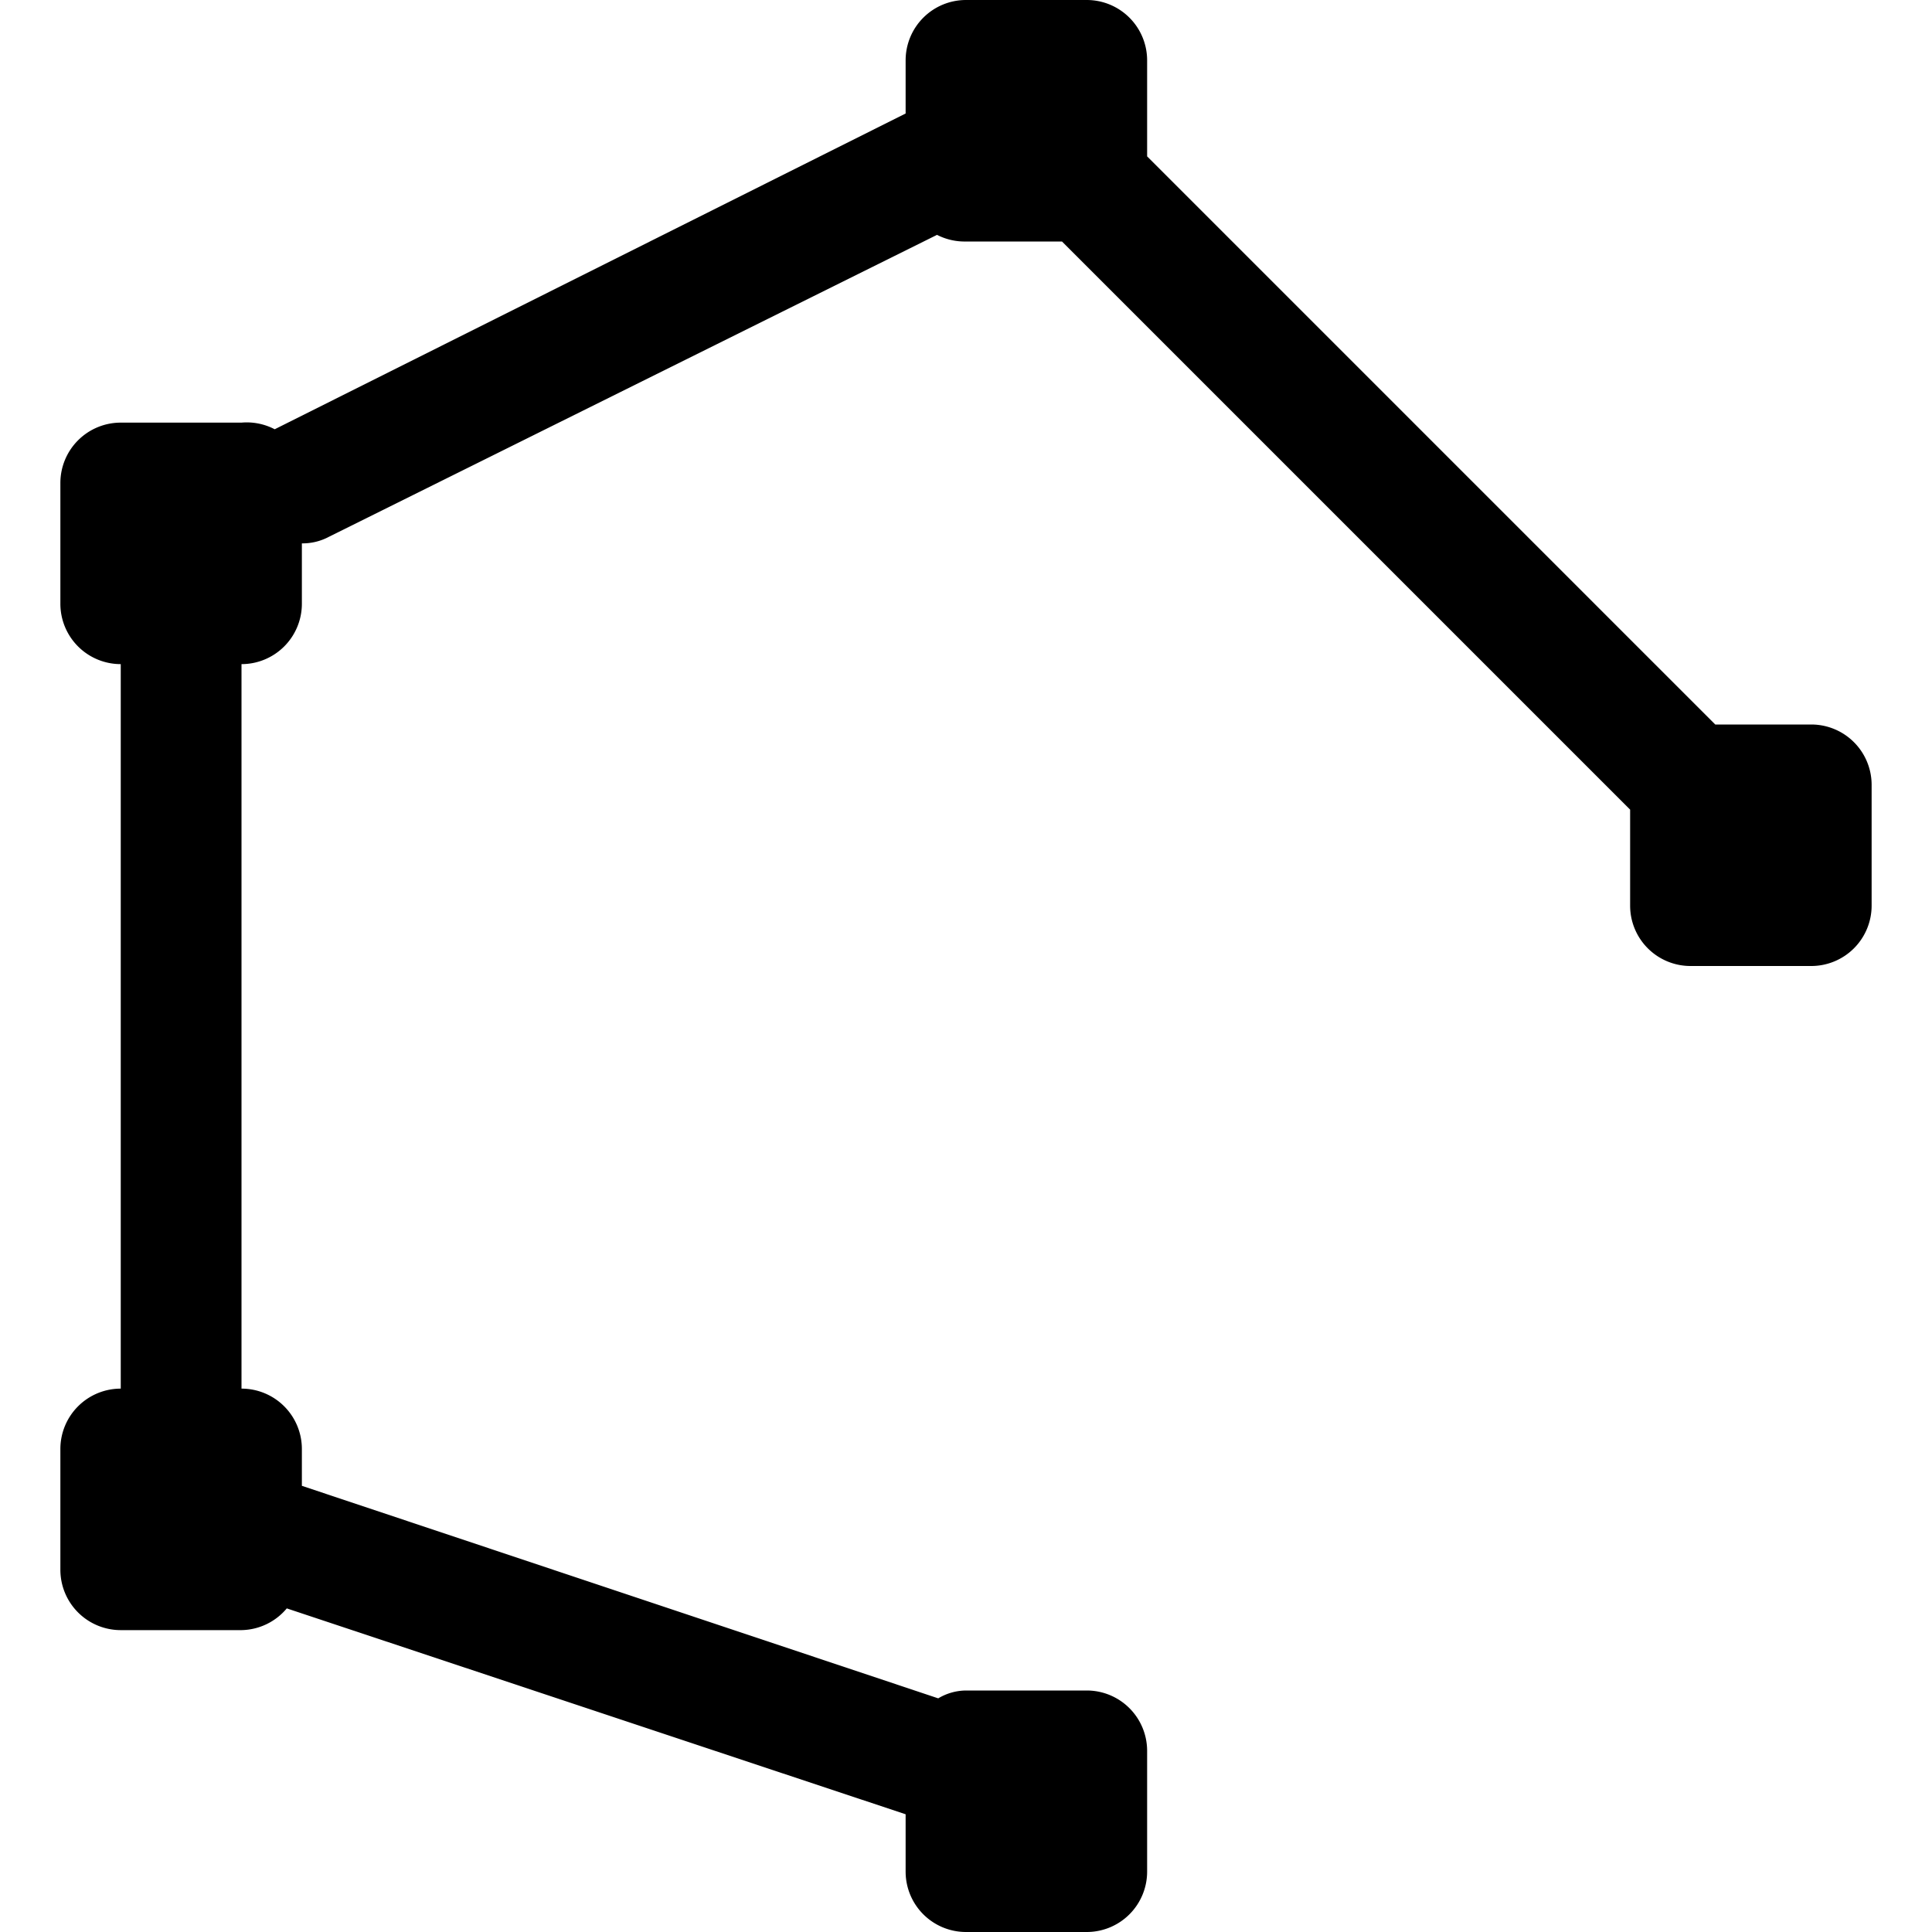 <svg id="Layer_1" data-name="Layer 1" xmlns="http://www.w3.org/2000/svg" width="32" height="32" viewBox="0 0 32 32"><g id="Measurement_Polygon_-_32" data-name="Measurement Polygon - 32"><path d="M30,12H28.41L19,2.59V1a1,1,0,0,0-1-1H16a1,1,0,0,0-1,1v.88L4.55,7.11l0,0A1,1,0,0,0,4,7H2A1,1,0,0,0,1,8v2a1,1,0,0,0,1,1V23a1,1,0,0,0-1,1v2a1,1,0,0,0,1,1H4a1,1,0,0,0,.75-.36L15,30.05V31a1,1,0,0,0,1,1h2a1,1,0,0,0,1-1V29a1,1,0,0,0-1-1H16a.91.91,0,0,0-.46.13L5,24.61V24a1,1,0,0,0-1-1V11a1,1,0,0,0,1-1V9H5a.93.93,0,0,0,.45-.11l10.07-5A1,1,0,0,0,16,4h1.59L27,13.41V15a1,1,0,0,0,1,1h2a1,1,0,0,0,1-1V13A1,1,0,0,0,30,12Z"/></g></svg>